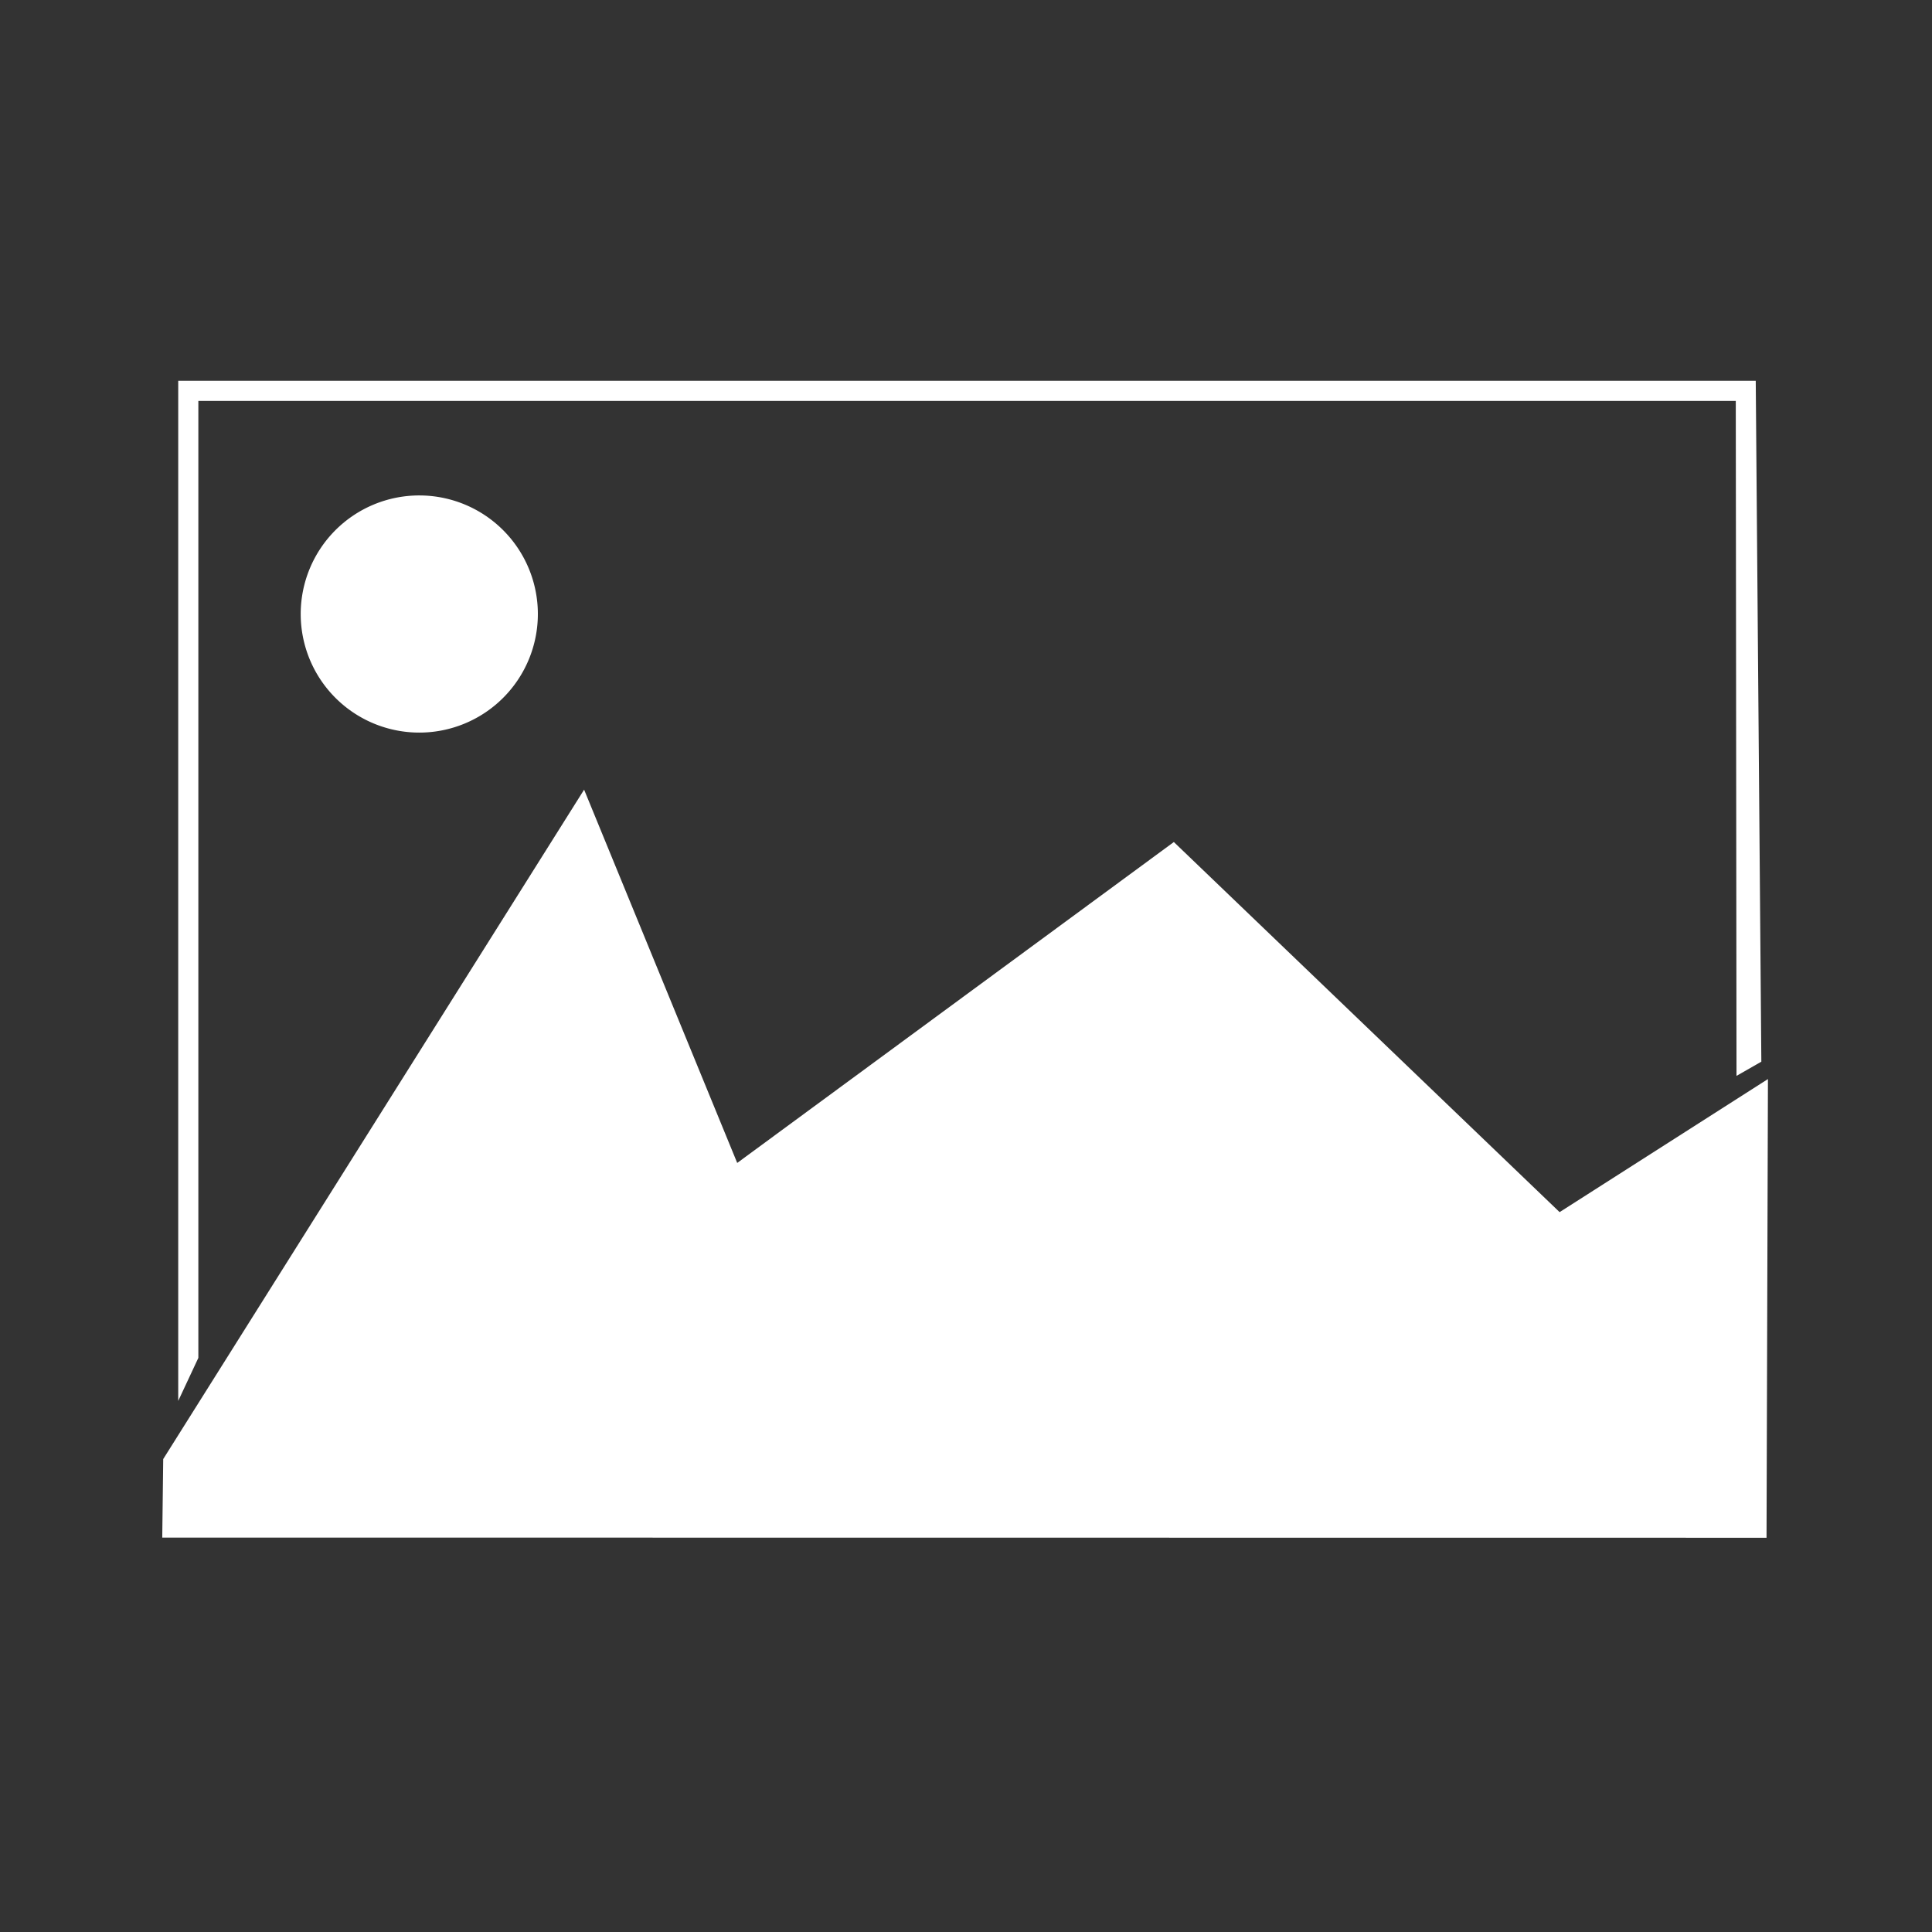 <svg xmlns="http://www.w3.org/2000/svg" viewBox="0 0 48 48">
  <rect x="0" y="0" width="48" height="48" fill="#333333" stroke="none"/>
  <path
     style="fill:#ffffff"
     d="M 4.428 9.461 L 4.428 34.805 L 4.928 33.736 L 4.928 9.961 L 43.125 9.961 L 43.143 26.73 L 43.76 26.377 L 43.621 9.461 L 4.428 9.461 z M 10.418 12.309 A 2.946 2.946 0 0 0 7.471 15.256 A 2.946 2.946 0 0 0 10.418 18.201 A 2.946 2.946 0 0 0 13.363 15.256 A 2.946 2.946 0 0 0 10.418 12.309 z M 14.512 19.619 L 4.055 36.25 L 4.031 38.201 L 43.889 38.205 L 43.924 26.809 L 38.748 30.115 L 29.164 20.92 L 18.316 28.893 L 14.512 19.619 z " />
</svg>

